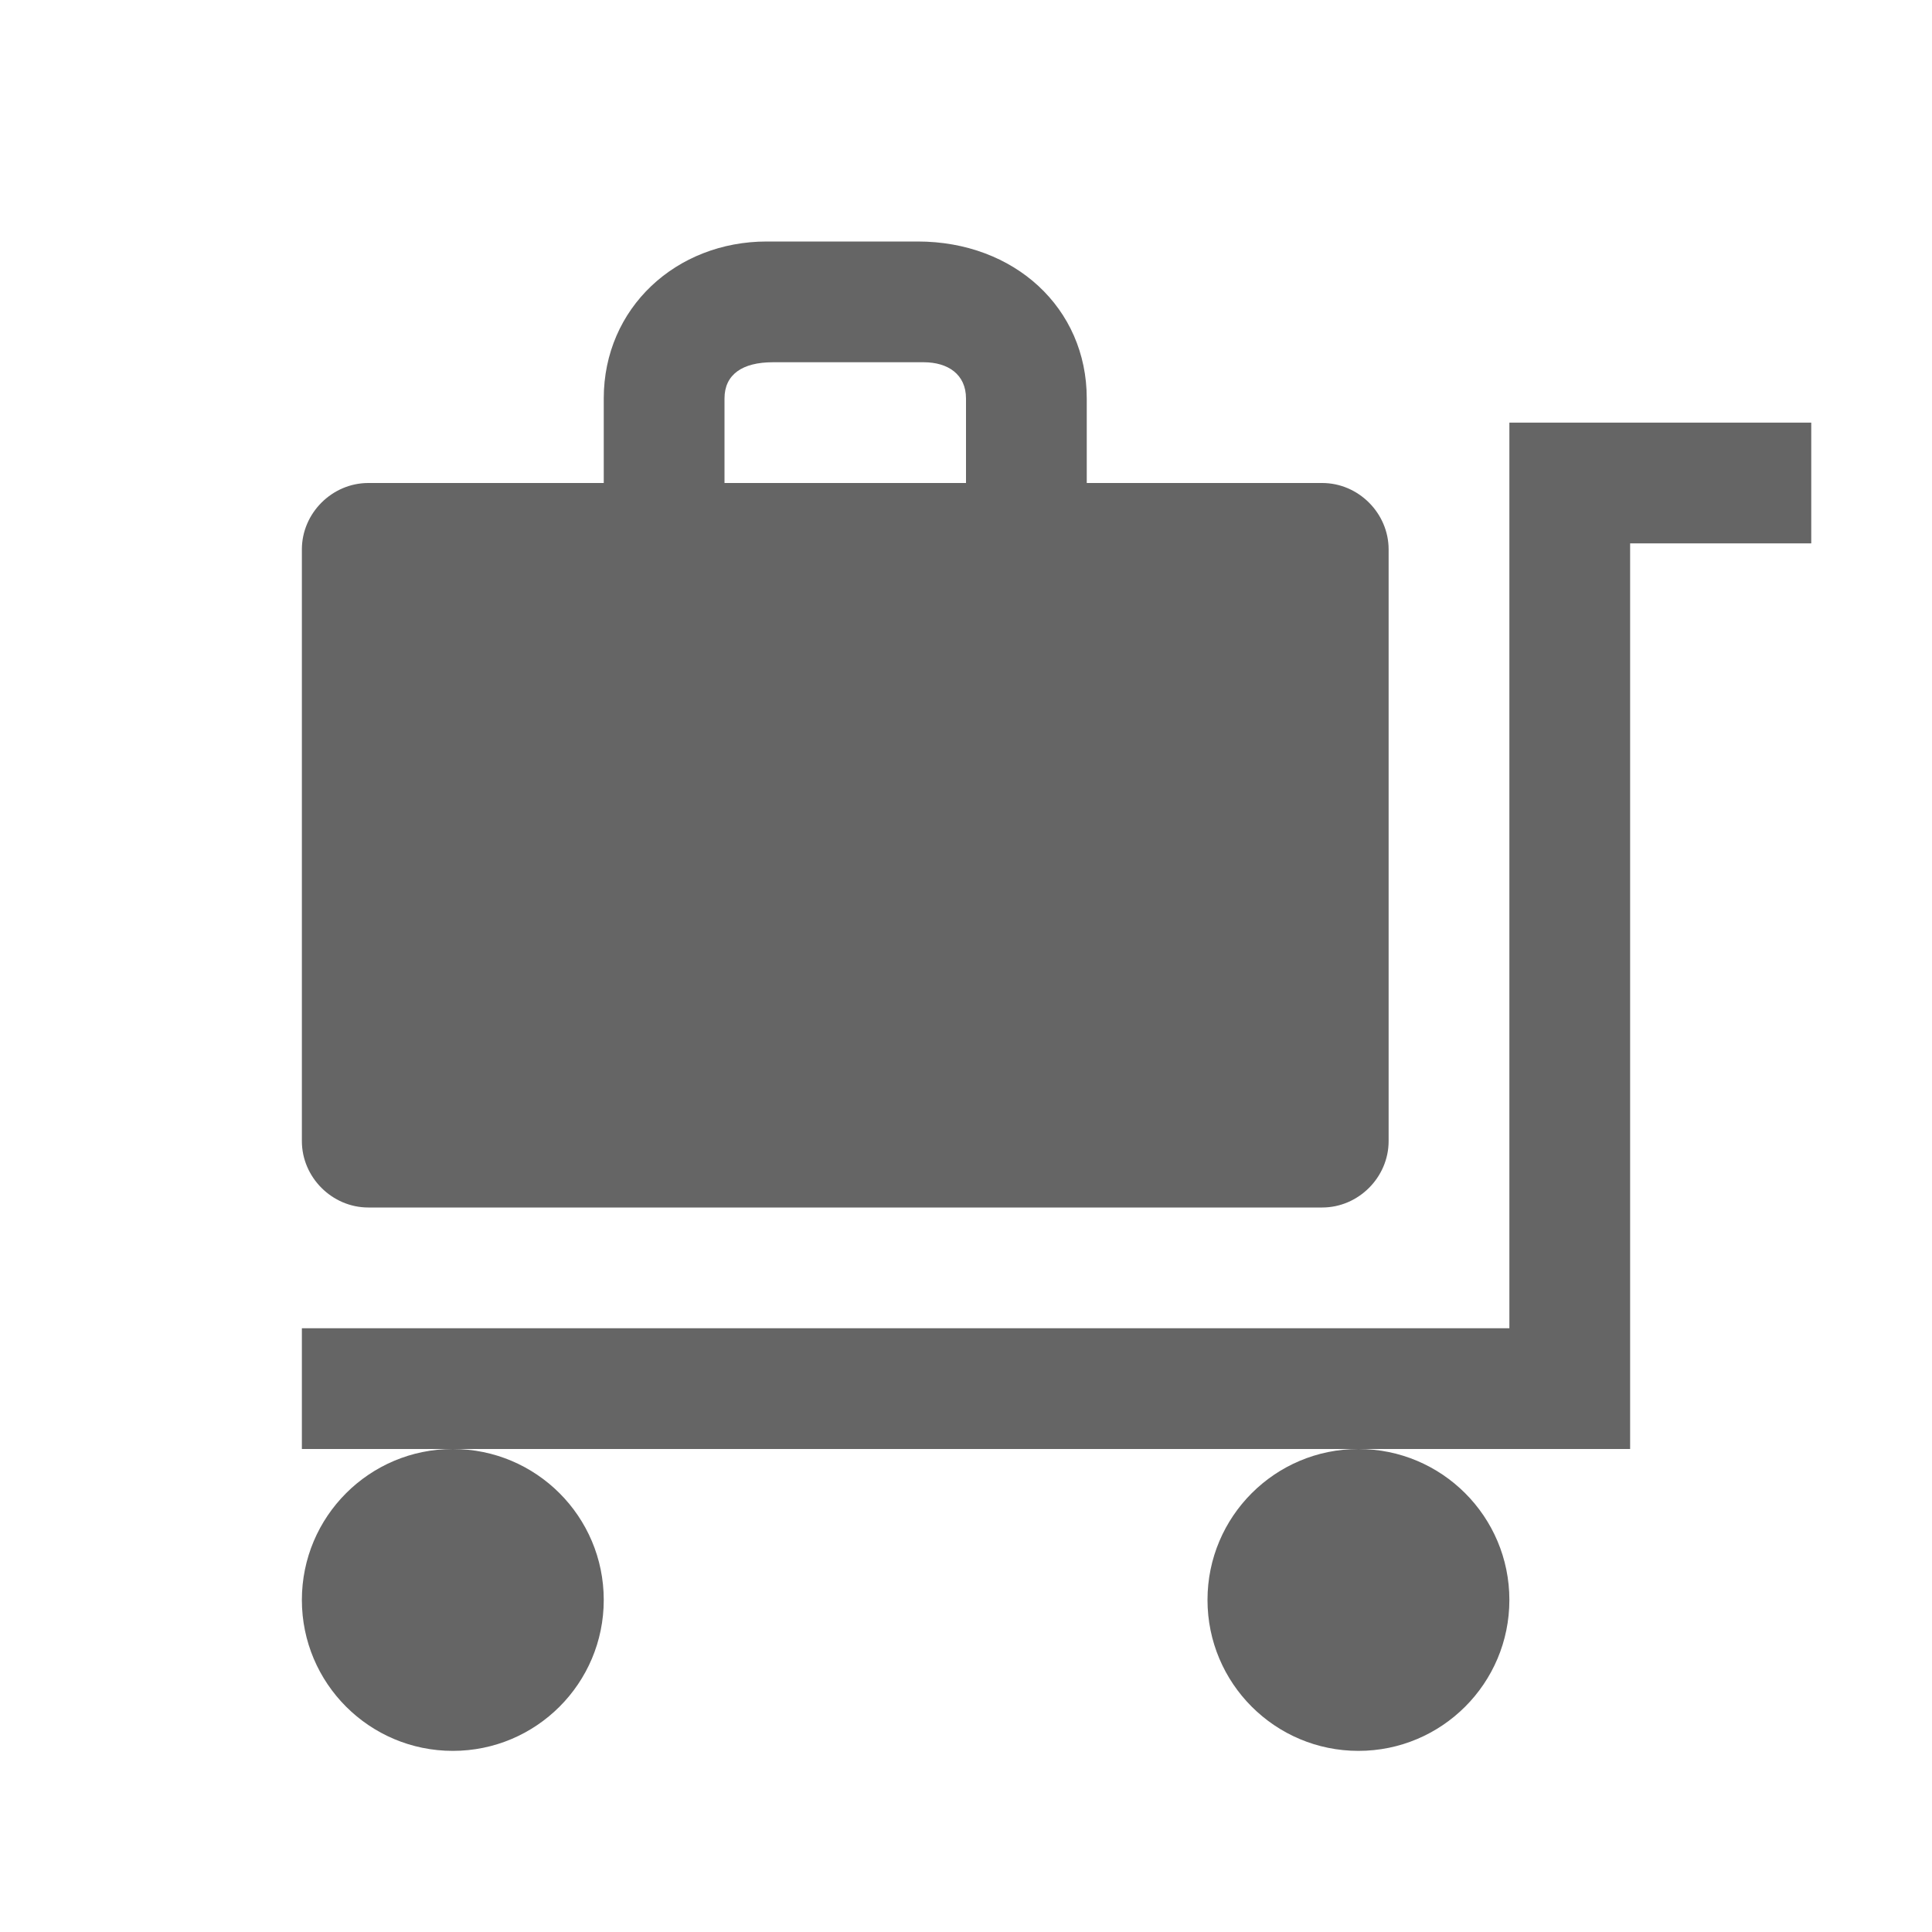 <svg version="1.1" xmlns="http://www.w3.org/2000/svg" width="32" height="32">
    <path fill="#656565" d="M27 7L25 7 25 9 25 22 5 22 5 24 7.5 24 22.5 24 24.9 24 26.9 24 27 24 27 9 30 9 30 7"/>
    <circle fill="#656565" cx="7.5" cy="26.5" r="2.5"/>
    <circle fill="#656565" cx="22.5" cy="26.5" r="2.5"/>
    <path fill="#656565" d="M6.1,20h15.8c0.6,0,1.1-0.5,1.1-1.1V9.1C23,8.5,22.5,8,21.9,8H18V6.6C18,5.1,16.8,4,15.2,4h-2.5 C11.2,4,10,5.1,10,6.6V8H6.1C5.5,8,5,8.5,5,9.1v9.8C5,19.5,5.5,20,6.1,20z M12,6.6C12,6.2,12.3,6,12.8,6h2.5C15.7,6,16,6.2,16,6.6V8 h-4V6.6z"/>
</svg>
